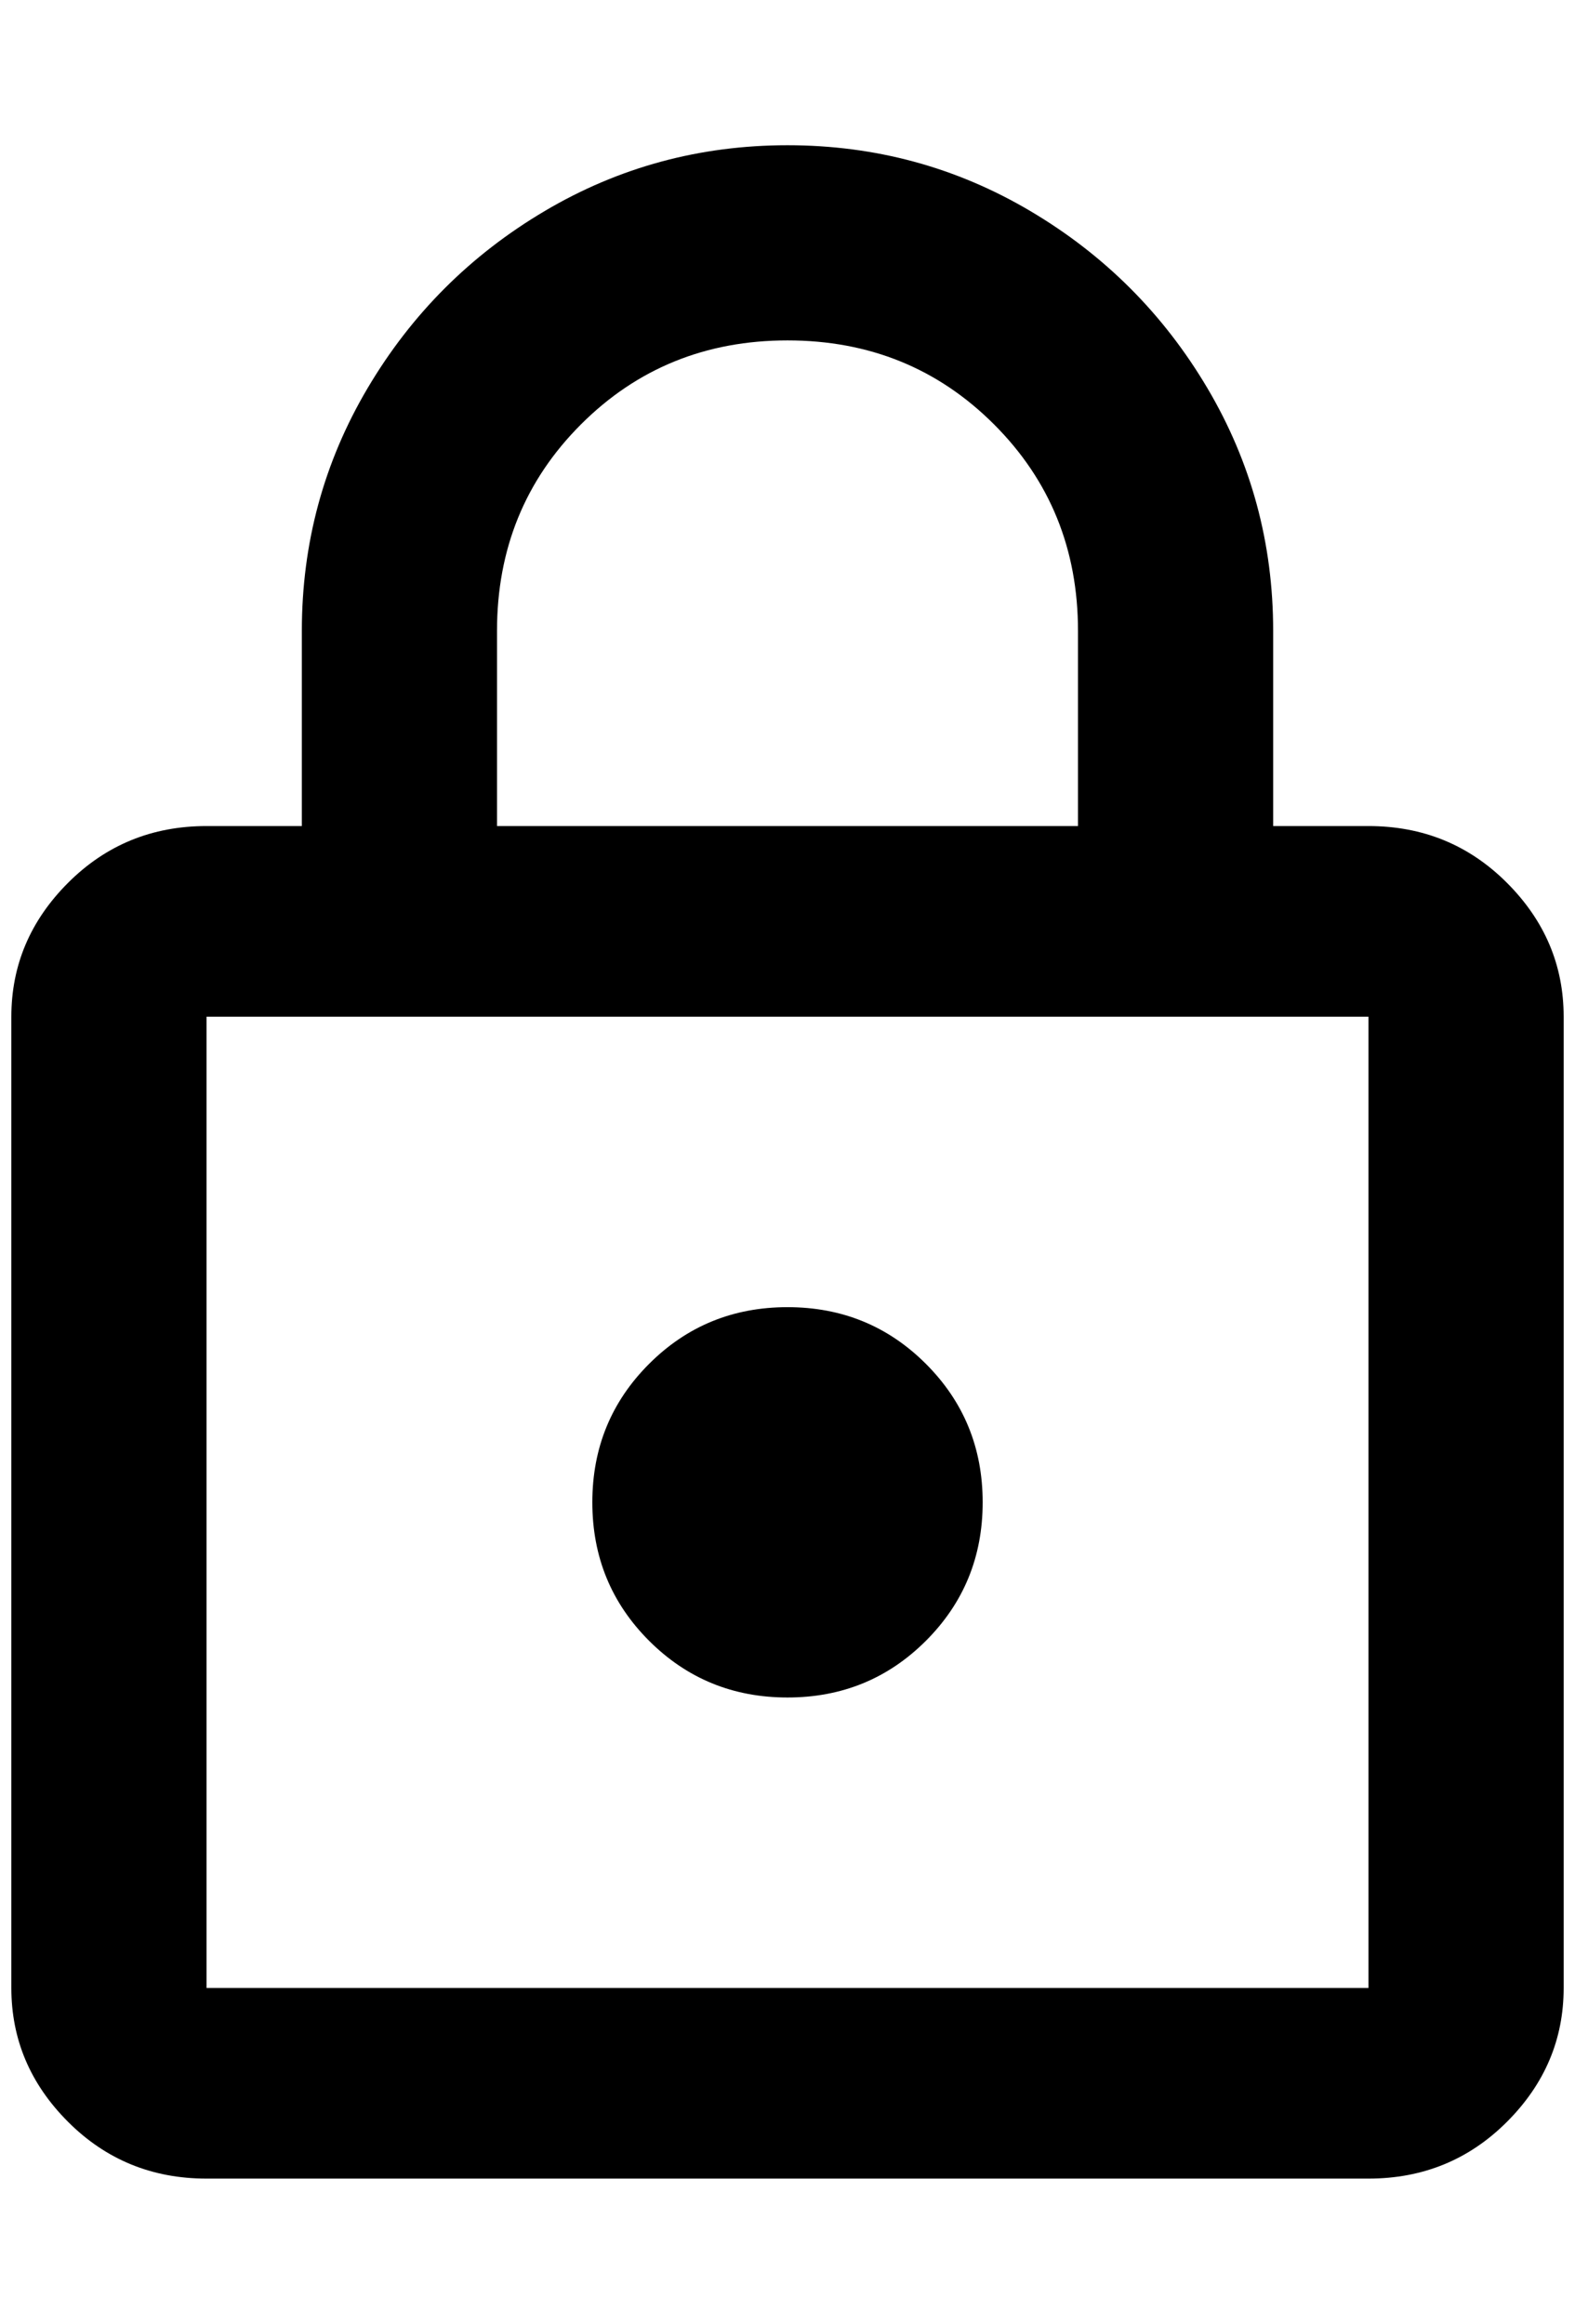<?xml version="1.0" standalone="no"?>
<!DOCTYPE svg PUBLIC "-//W3C//DTD SVG 1.1//EN" "http://www.w3.org/Graphics/SVG/1.1/DTD/svg11.dtd" >
<svg xmlns="http://www.w3.org/2000/svg" xmlns:xlink="http://www.w3.org/1999/xlink" version="1.1" viewBox="-10 0 1388 2048">
   <path fill="currentColor"
d="M684 1496q-72 0 -122 -50t-50 -122t50 -122t122 -50t122 50t50 122t-50 122t-122 50zM1196 1752v-856h-1024v856h1024zM1196 728q72 0 122 50t50 118v856q0 68 -50 118t-122 50h-1024q-72 0 -122 -50t-50 -118v-856q0 -68 50 -118t122 -50h84v-172q0 -116 58 -214
t156 -156t214 -58t214 58t156 156t58 214v172h84zM684 300q-108 0 -182 74t-74 182v172h512v-172q0 -108 -74 -182t-182 -74z" />
</svg>
